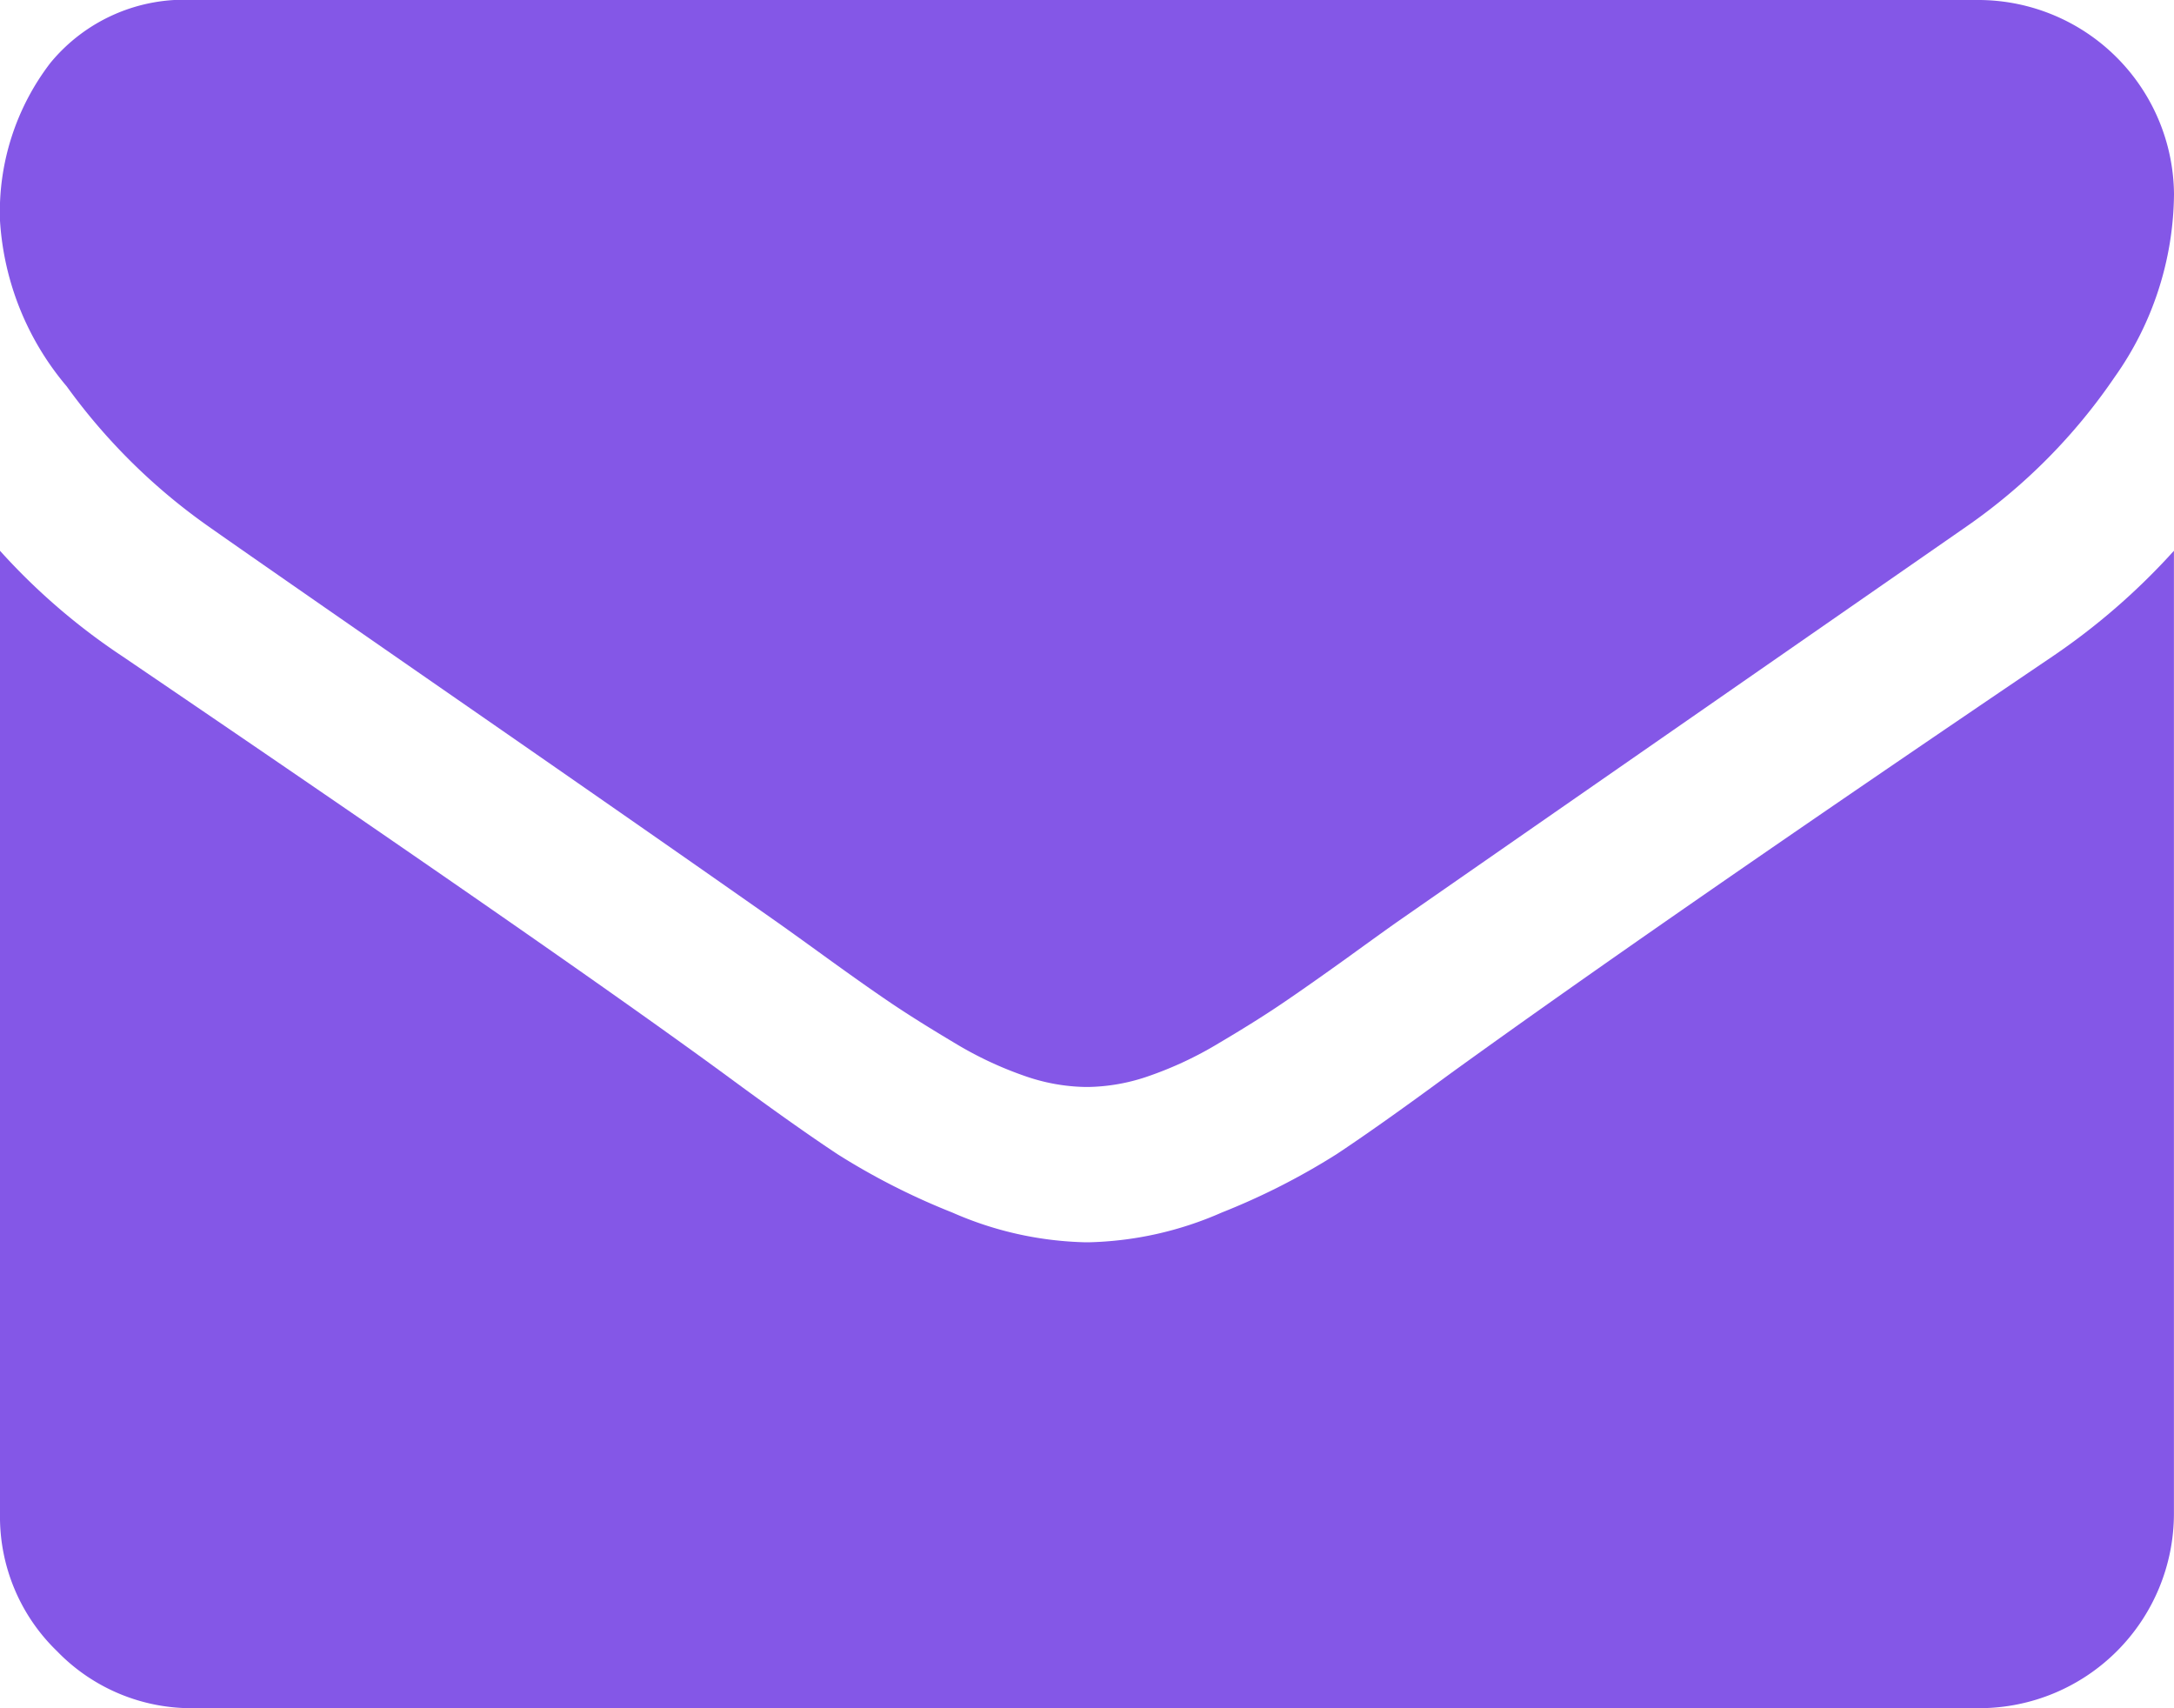 <svg xmlns="http://www.w3.org/2000/svg" width="62.151" height="48.832"><g fill="#8457e7"><path d="M5.965 15.052q1.179.832 7.11 4.942t9.087 6.329q.347.243 1.474 1.058t1.873 1.318q.746.5 1.8 1.127a10.464 10.464 0 0 0 1.994.935 5.5 5.5 0 0 0 1.734.312h.07a5.5 5.5 0 0 0 1.734-.312 10.474 10.474 0 0 0 1.994-.935q1.058-.625 1.8-1.127t1.88-1.319q1.127-.816 1.474-1.058 3.19-2.219 16.231-11.272a16.476 16.476 0 0 0 4.231-4.266 9.159 9.159 0 0 0 1.7-5.236A5.6 5.6 0 0 0 56.6 0H5.549a4.953 4.953 0 0 0-4.11 1.8A7 7 0 0 0 0 6.312a8.1 8.1 0 0 0 1.908 4.734 17.215 17.215 0 0 0 4.057 4.006z"/><path d="M58.682 18.762q-11.375 7.7-17.271 11.966-1.977 1.456-3.208 2.271a19.8 19.8 0 0 1-3.277 1.664 9.98 9.98 0 0 1-3.814.85h-.07a9.983 9.983 0 0 1-3.815-.85 19.808 19.808 0 0 1-3.277-1.664q-1.231-.814-3.208-2.271Q16.058 27.294 3.5 18.762A18.371 18.371 0 0 1 0 15.745v27.537a5.342 5.342 0 0 0 1.63 3.919 5.343 5.343 0 0 0 3.919 1.63H56.6a5.566 5.566 0 0 0 5.549-5.55V15.745a19.125 19.125 0 0 1-3.467 3.017z"/></g></svg>